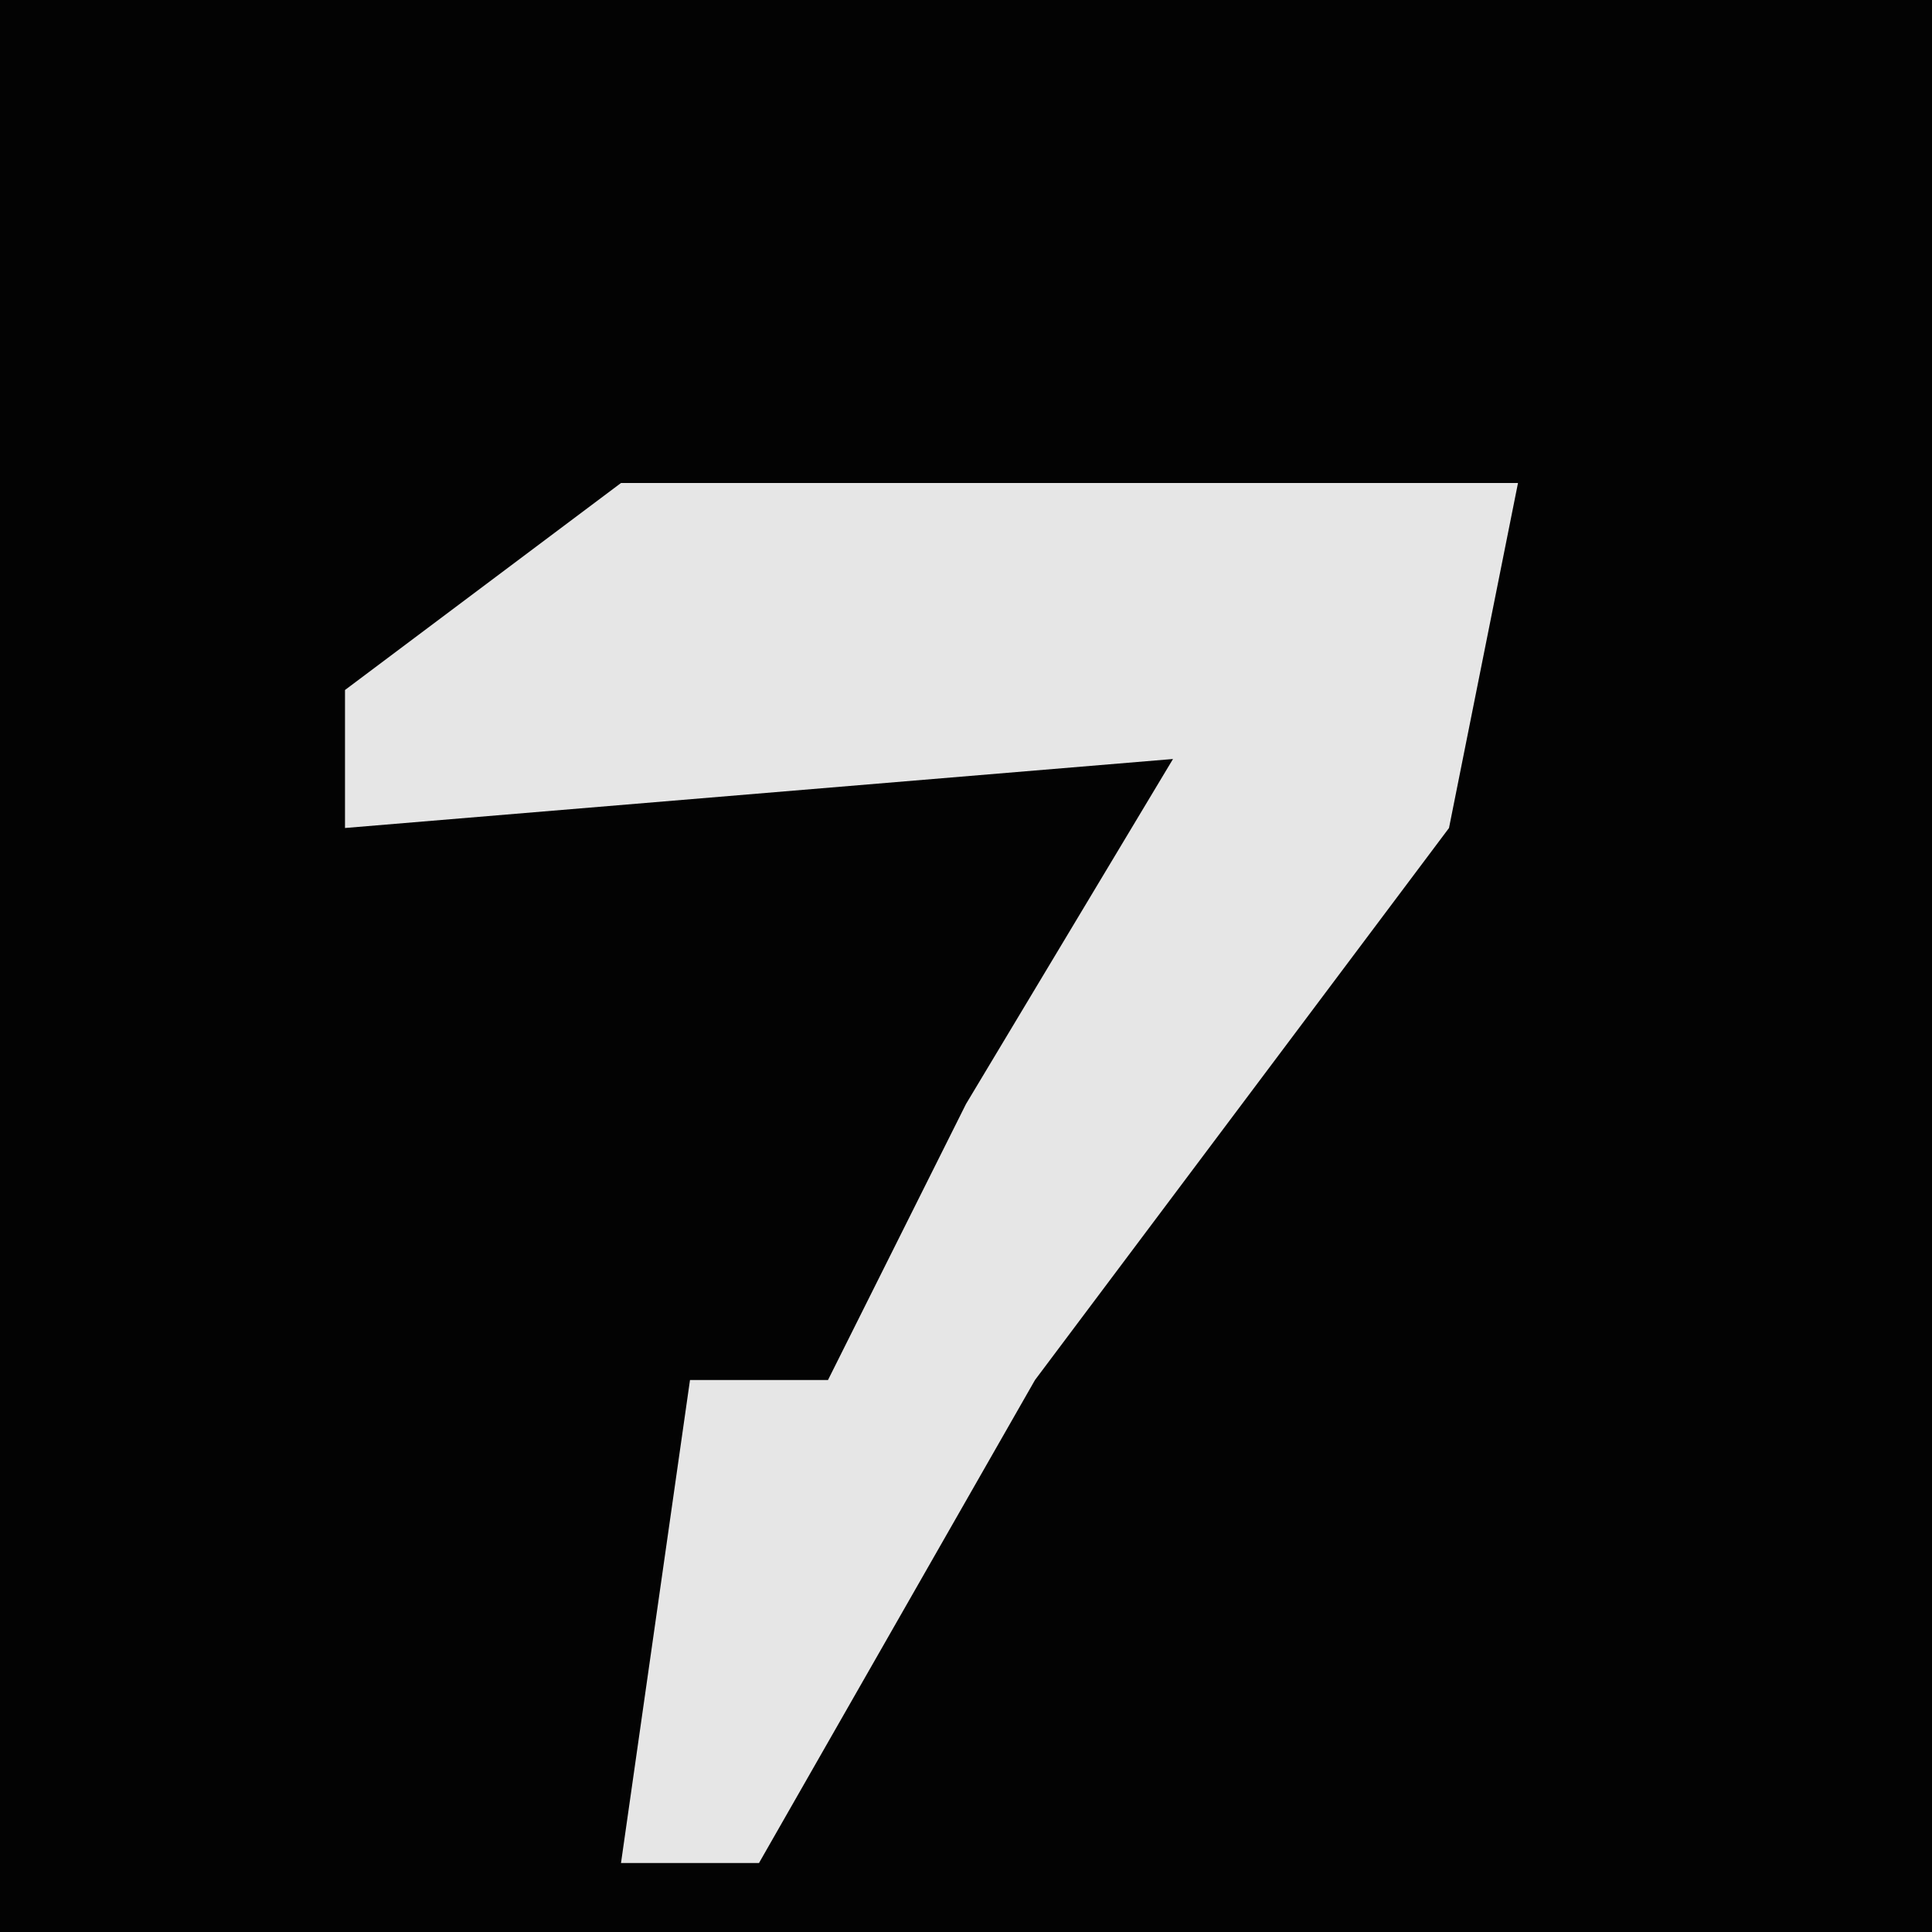 <?xml version="1.0" encoding="UTF-8"?>
<svg version="1.1" xmlns="http://www.w3.org/2000/svg" width="28" height="28">
<path d="M0,0 L28,0 L28,28 L0,28 Z " fill="#030303" transform="translate(0,0)"/>
<path d="M0,0 L13,0 L12,5 L6,13 L2,20 L0,20 L1,13 L3,13 L5,9 L8,4 L-4,5 L-4,3 Z " fill="#E6E6E6" transform="translate(9,7)"/>
</svg>
